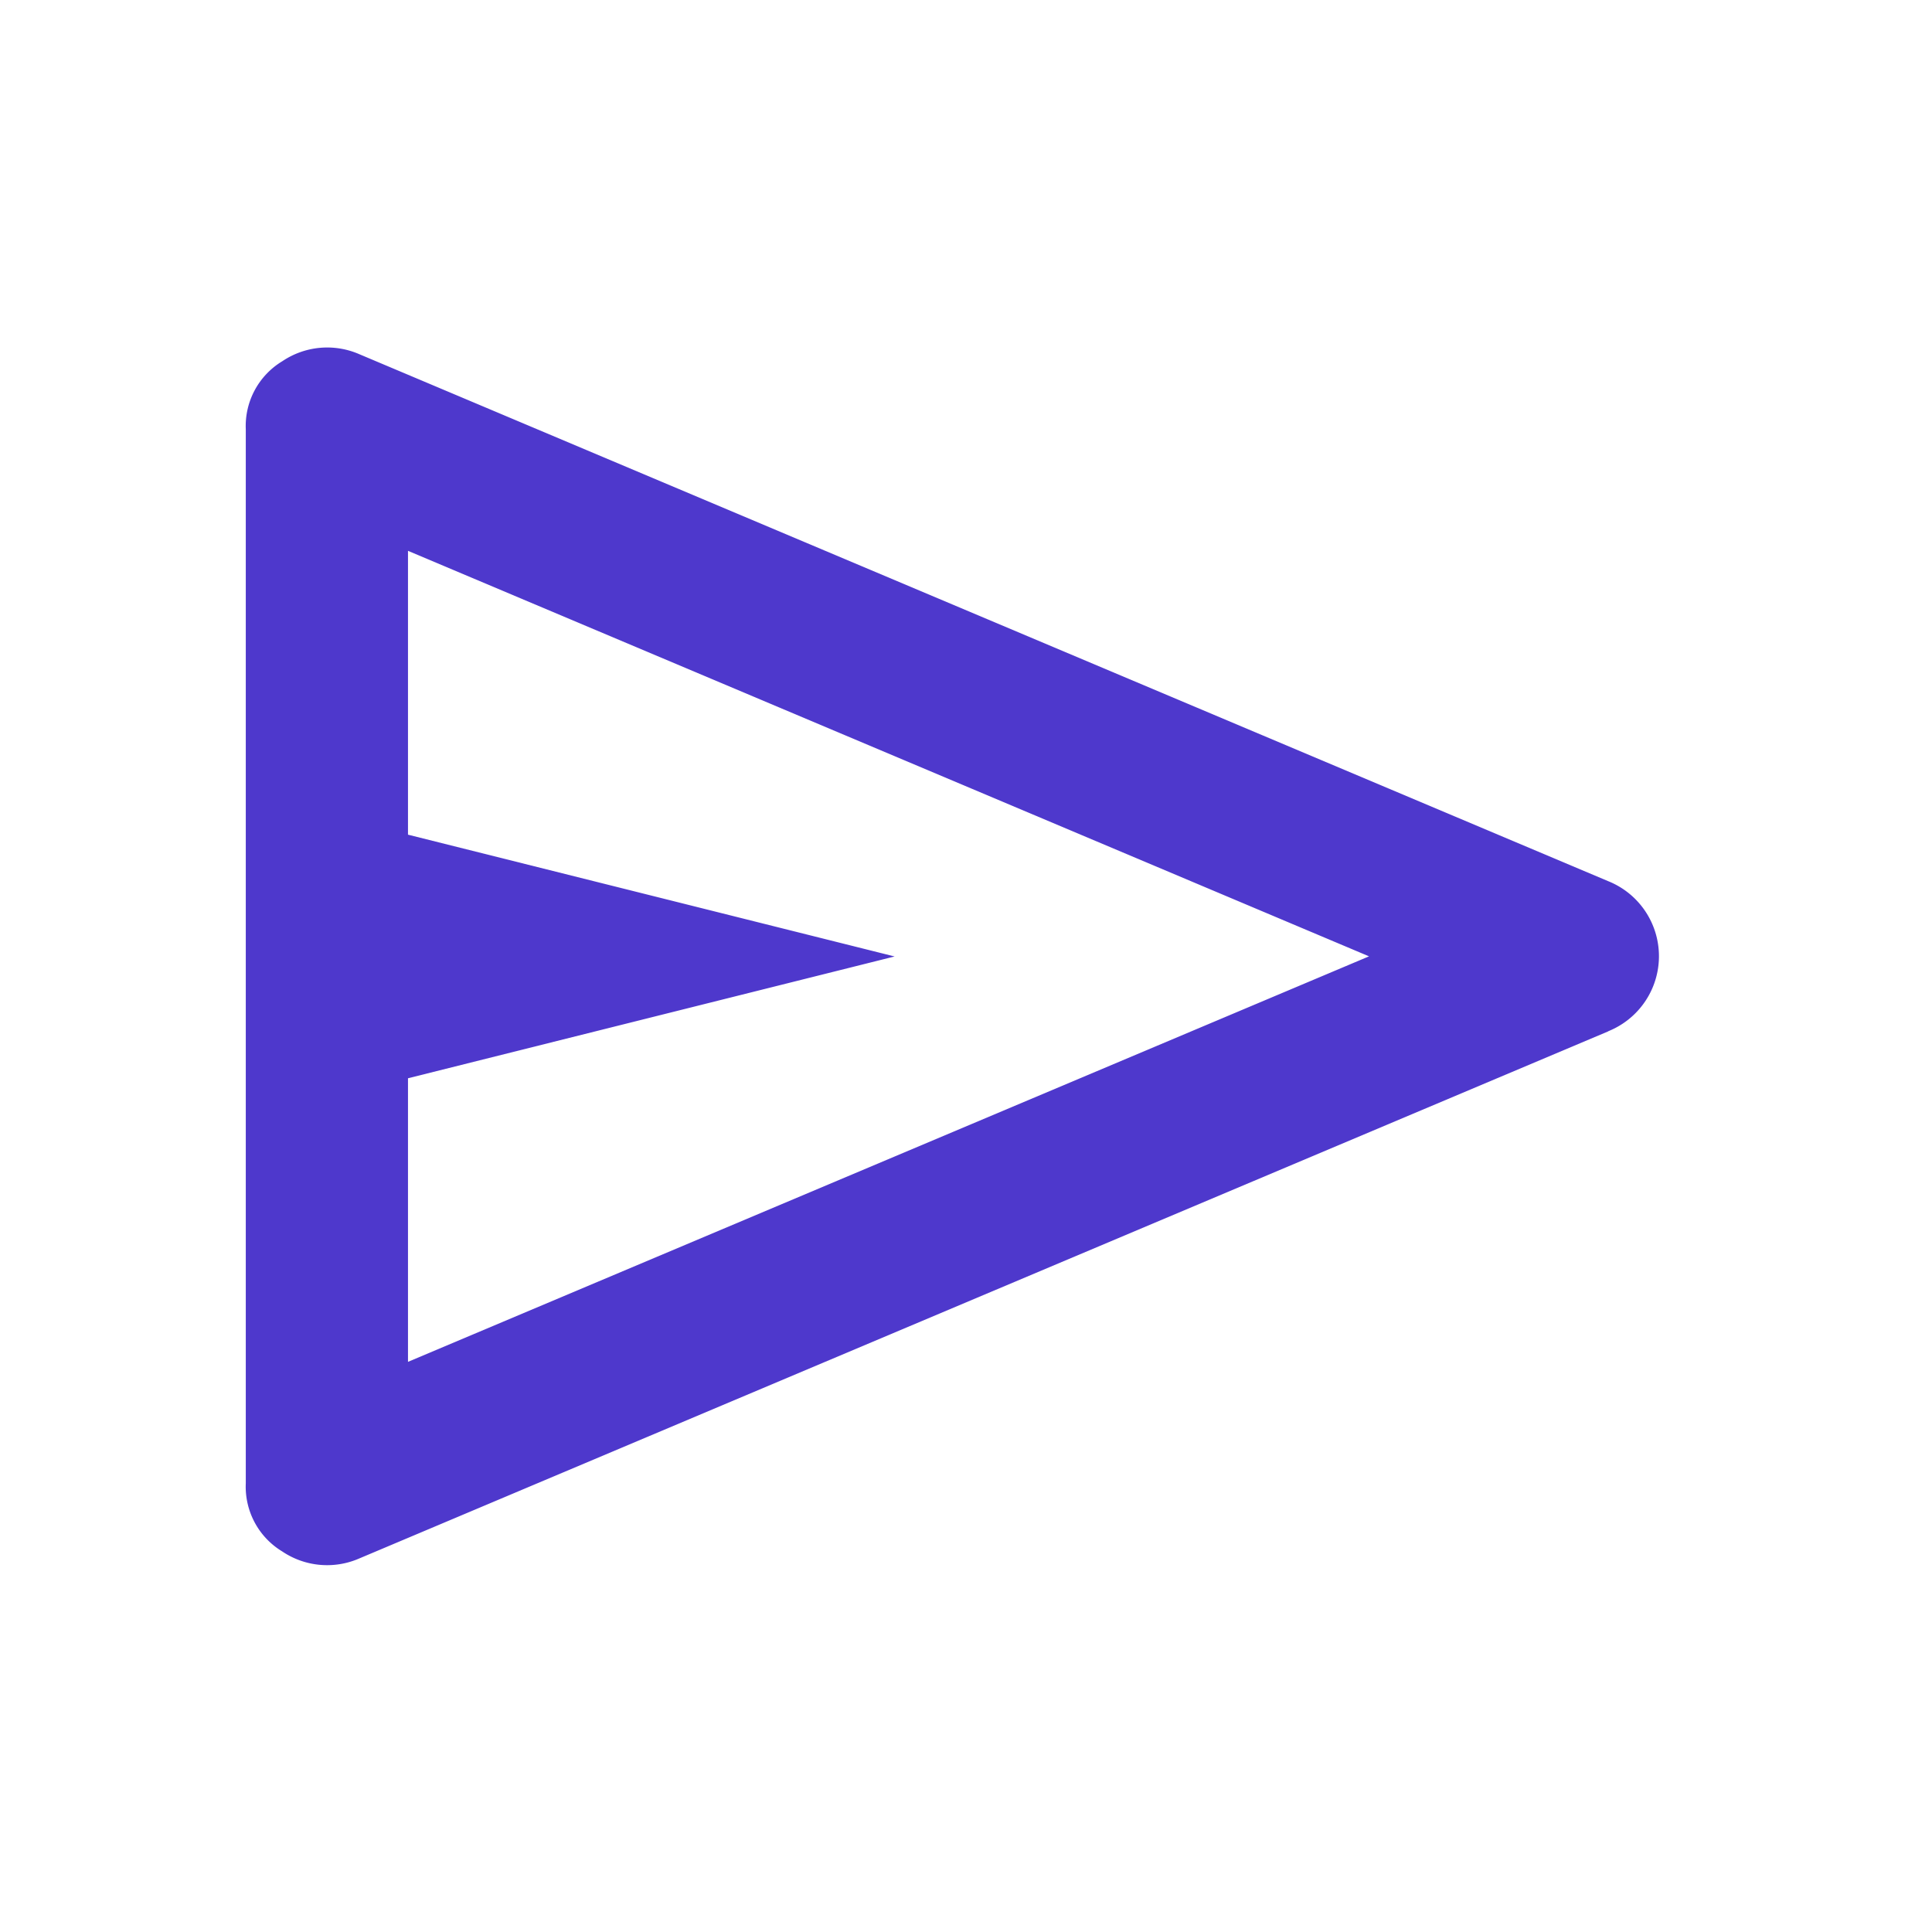 <svg xmlns="http://www.w3.org/2000/svg" width="46" height="46" viewBox="0 0 46 46">
  <g id="Groupe_41" data-name="Groupe 41" transform="translate(0.05 -0.428)">
    <rect id="Rectangle_4" data-name="Rectangle 4" width="46" height="46" transform="translate(-0.05 0.428)" fill="#fff"/>
    <g id="Groupe_40" data-name="Groupe 40" transform="translate(5.802 8.702)">
      <path id="Tracé_78" data-name="Tracé 78" d="M35.44,20.775,5.7,33.326a1.912,1.912,0,0,1-1.834-.169A1.8,1.8,0,0,1,3,31.54V6.438A1.8,1.8,0,0,1,3.869,4.82,1.912,1.912,0,0,1,5.7,4.651L35.44,17.2a1.925,1.925,0,0,1,0,3.572ZM6.862,28.644l22.882-9.655L6.862,9.334v6.758l11.586,2.9-11.586,2.9Z" transform="translate(-3 -4.493)" fill="#4e38cc"/>
    </g>
  </g>
</svg>
